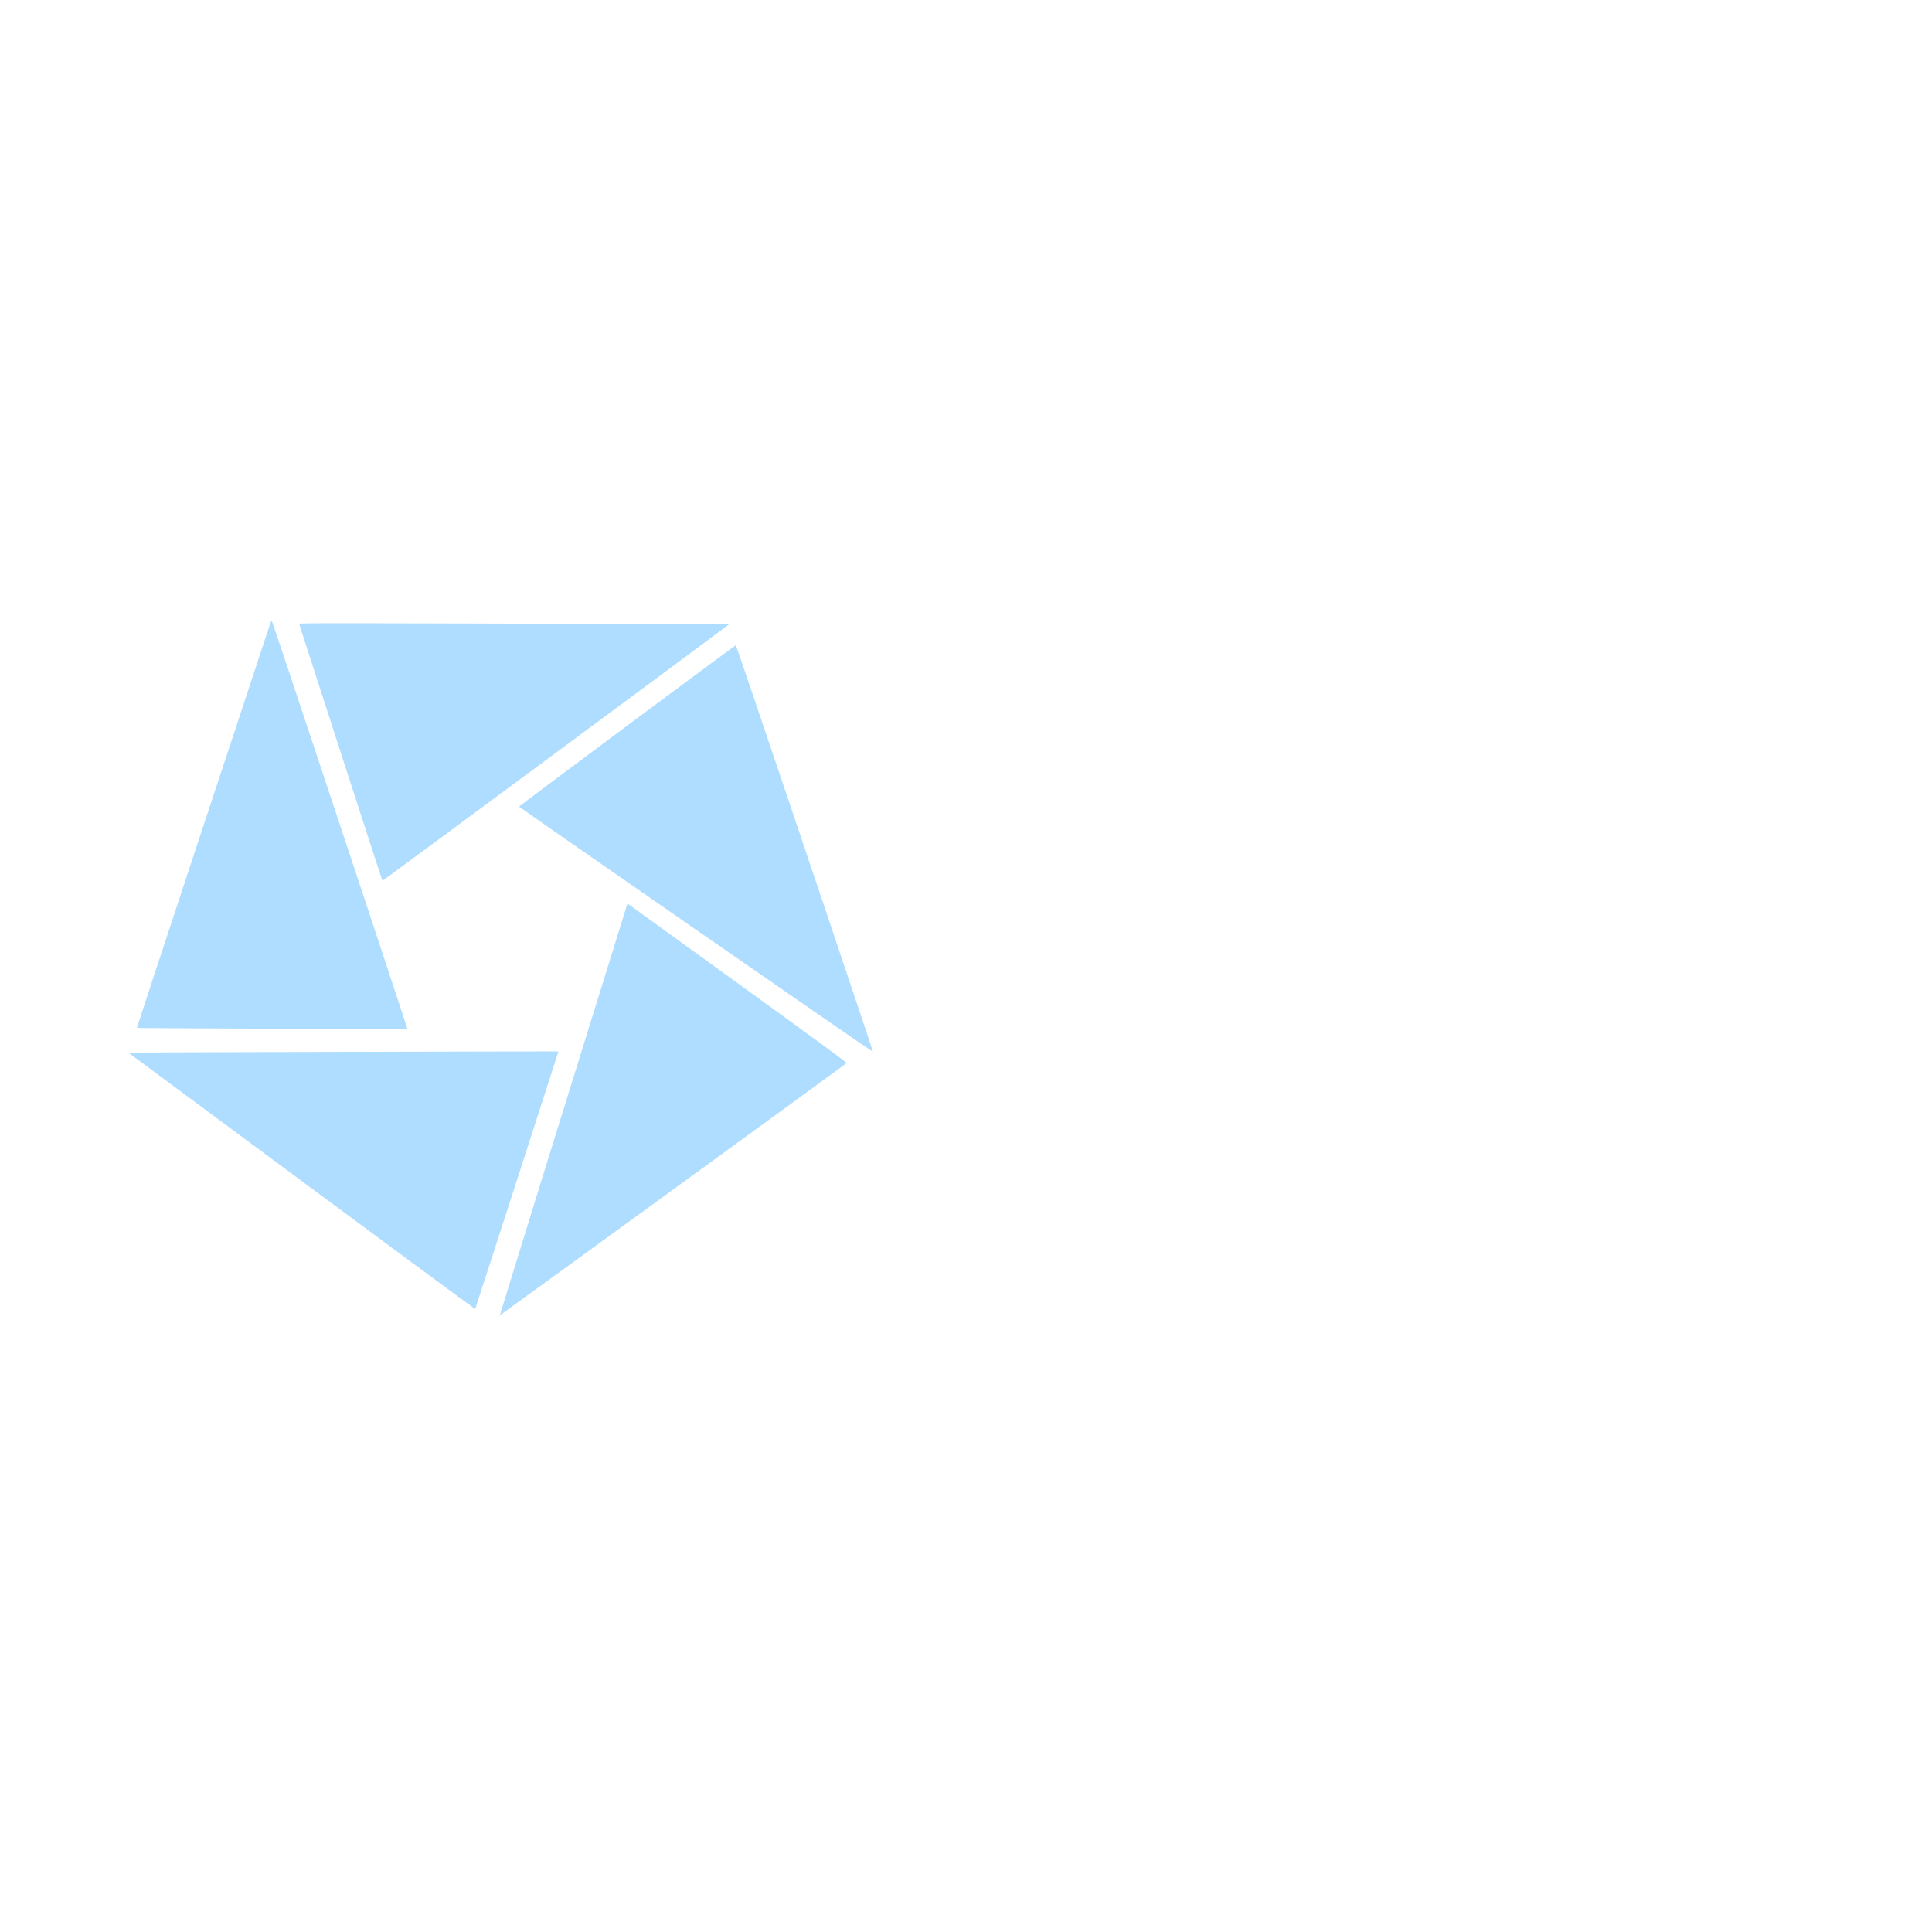 <?xml version="1.0" encoding="UTF-8"?>
<svg xmlns="http://www.w3.org/2000/svg" xmlns:svgjs="http://svgjs.com/svgjs" xmlns:xlink="http://www.w3.org/1999/xlink" version="1.1" height="100%" width="100%" viewBox="0 0 300 300">
   <g id="svg-container" transform="matrix(5.18,0,0,5.18,-6.723,71.08)">
      <g id="symbols" transform="matrix(2.6,0,0,2.6,5.16,4.872)">
         <svg version="1.0" viewBox="0 0 1500 1500" data-external-asset-id="426439" width="8.58" height="8.58" id="symbols_0" fill="#aeddff">
            <path d="M278.5 26.2c-4.8 14.5-65.8 199.3-135.6 410.6C73 648.2 16 821.4 16.3 821.6c.6.7 544.6 2.9 545.2 2.2C562.2 823.1 288.8 0 287.8 0c-.4 0-4.6 11.8-9.3 26.2zM343.4 7.6c.4 1.1 38.1 117.9 83.9 259.6 45.7 141.7 83.6 257.8 84 257.9.8.1 689.5-509.5 695.6-514.7l2.5-2.1-136-.7c-74.7-.3-269.7-.9-433.3-1.2-291-.7-297.3-.6-296.7 1.2zM1004.6 212.3c-119.8 89.2-217.9 162.6-218 163.2-.1 1.3 712.8 495.4 713.3 494.3.5-1.5-275.3-819.8-276.4-819.7-.5 0-99 73-218.9 162.2zM1002 580.7c-90.1 289.1-254.6 819.9-254 820.1.6.2 695.2-504.9 698.8-508.2 1-1-45.3-34.9-213.5-156.7-118.1-85.4-217.7-157.6-221.5-160.2l-6.7-4.8-3.1 9.8zM295.6 870.2C133.4 870.6.4 871.3.1 871.5c-.2.3.4 1.2 1.5 1.9 1 .8 158 117.1 348.9 258.4 190.9 141.4 347.3 256.8 347.6 256.4.5-.5 160.9-496.7 166.5-515l1.3-4.2-137.7.2c-75.7.1-270.4.5-432.6 1z" />
         </svg>
      </g>
   </g>
</svg>

